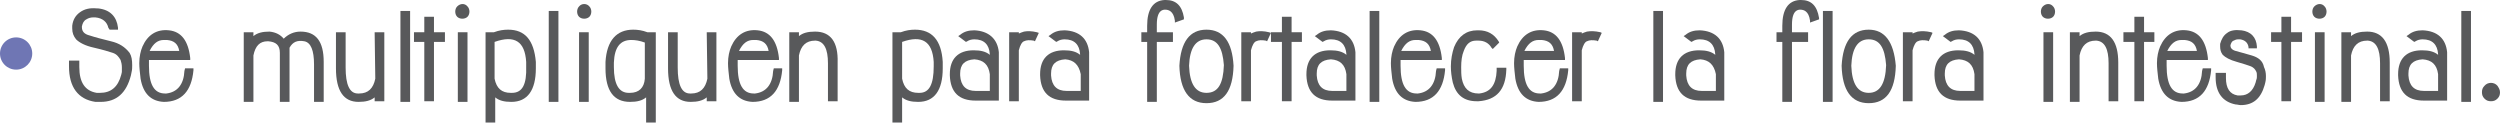<!-- Generator: Adobe Illustrator 20.1.0, SVG Export Plug-In  -->
<svg version="1.1"
	 xmlns="http://www.w3.org/2000/svg" xmlns:xlink="http://www.w3.org/1999/xlink" xmlns:a="http://ns.adobe.com/AdobeSVGViewerExtensions/3.0/"
	 x="0px" y="0px" width="387.7px" height="19px" viewBox="0 0 387.7 19"
	 style="overflow:scroll;enable-background:new 0 0 387.7 19;" xml:space="preserve">
<style type="text/css">
	.st0{fill:#58595B;}
	.st1{fill:#6F76B4;}
</style>
<defs>
</defs>
<path class="st0" d="M17.2,6.4c-1.2-0.3-2.4-0.6-3.3-0.9c-0.8-0.2-1.2-0.6-1.2-1.3c0,0,0-0.1,0-0.1c0.1-0.5,0.3-0.9,0.7-1.1
	c0.3-0.2,0.7-0.3,1-0.3c0.1,0,0.2,0,0.3,0l0.1,0c1.1,0.1,1.8,0.7,2,1.6L17,4.6h1.3l0-0.3c-0.2-1.7-1.2-2.8-3.1-3l-0.2,0
	c-1.1-0.1-1.9,0.1-2.6,0.6c-0.7,0.5-1.1,1.2-1.2,2.1c0,0.1,0,0.2,0,0.4c0,0.7,0.2,1.2,0.6,1.7c0.5,0.5,1.4,1,2.8,1.3
	c1.3,0.3,2.3,0.6,2.9,0.8c0.6,0.2,0.9,0.6,1.2,1.1c0.1,0.3,0.2,0.7,0.2,1.1c0,0.2,0,0.5,0,0.7c0,0.2-0.1,0.4-0.1,0.5
	c-0.5,1.9-1.6,2.8-3.3,2.8c-0.2,0-0.4,0-0.5,0c-1.8-0.3-2.7-1.6-2.7-4c0-0.2,0-0.4,0-0.7l0-0.3h-1.6l0,0.2c0,0.2,0,0.4,0,0.7
	c0,3.2,1.4,5.1,4.1,5.5c0.3,0,0.5,0,0.8,0c2.5,0,4-1.4,4.7-4.1l0.1-0.5c0.1-0.4,0.1-0.7,0.1-1.1c0-0.8-0.1-1.4-0.4-1.9
	C19.4,7.3,18.5,6.7,17.2,6.4z"/>
<path class="st0" d="M28.6,11c-0.1,2.1-1.1,3.3-2.8,3.5c-0.1,0-0.2,0-0.2,0c-1.7,0-2.5-1.4-2.5-4.3c0-0.3,0-0.6,0-0.9h6.4l0-0.3
	c-0.3-2.7-1.4-4.1-3.3-4.3c-1.9-0.2-3.3,0.7-4.1,2.5c-0.3,0.7-0.5,1.6-0.5,2.6c0,0.7,0.1,1.5,0.2,2.4c0.4,2.3,1.6,3.5,3.6,3.6l0,0h0
	c2.8,0,4.3-1.7,4.6-4.9l0-0.3h-1.3L28.6,11z M25.4,6.2c0.1,0,0.2,0,0.3,0c0.1,0,0.1,0,0.2,0c1.1,0.1,1.7,0.6,1.9,1.7h-4.6
	C23.8,6.7,24.5,6.2,25.4,6.2z"/>
<path class="st0" d="M46.6,4.9c-1,0-1.9,0.4-2.6,1.1c-0.5-0.6-1.2-1-2.2-1.1c-1.1,0-1.9,0.2-2.5,0.7V5h-1.5v10.8h1.5l0-7.2
	c0.3-1.5,1-2.2,2.2-2.2h0.1c1.2,0.1,1.8,0.6,1.8,1.8v7.6h1.5V7.4c0.5-0.9,1.2-1.2,2.3-1c1,0.2,1.5,1.4,1.5,3.6c0,0.1,0,0.2,0,0.4
	v5.4h1.5l0-5.6c0-0.2,0-0.4,0-0.6C50.2,6.4,49,4.9,46.6,4.9z"/>
<path class="st0" d="M58.2,12.2c-0.3,1.5-1.1,2.3-2.5,2.3h-0.2c-1.3,0-1.9-1.4-1.9-4V5h-1.5v5.6c0,3.5,1.2,5.2,3.5,5.2
	c1.1,0,1.9-0.2,2.5-0.7v0.6h1.5V5h-1.5L58.2,12.2z"/>
<rect x="62.1" y="1.7" class="st0" width="1.5" height="14.1"/>
<polygon class="st0" points="67.3,2.6 65.8,2.6 65.8,5 64.2,5 64.2,6.5 65.8,6.5 65.8,15.7 67.3,15.7 67.3,6.5 69,6.5 69,5 67.3,5 
	"/>
<rect x="71" y="5" class="st0" width="1.5" height="10.8"/>
<path class="st0" d="M70.9,1c-0.2,0.2-0.3,0.5-0.3,0.8c0,0.3,0.1,0.6,0.3,0.8c0.2,0.2,0.5,0.3,0.8,0.3c0.3,0,0.6-0.1,0.8-0.3
	c0.2-0.2,0.3-0.5,0.3-0.8c0-0.3-0.1-0.6-0.3-0.8C72.1,0.5,71.4,0.5,70.9,1z"/>
<path class="st0" d="M78.8,4.6c-0.7,0-1.4,0.1-2.2,0.4h-1.3v14h1.5v-3.9c0.6,0.5,1.4,0.7,2.5,0.7c2.5,0,3.8-1.8,3.8-5.2
	c0-0.3,0-0.7,0-1C82.8,6.2,81.4,4.6,78.8,4.6z M79.4,14.4h-0.2c-1.4,0-2.2-0.7-2.5-2.2V6.5c3.1-1.1,4.7-0.1,4.9,3.1
	c0,0.2,0,0.5,0,0.7C81.7,13.1,81,14.4,79.4,14.4z"/>
<rect x="85.1" y="1.7" class="st0" width="1.5" height="14.1"/>
<rect x="89.8" y="5" class="st0" width="1.5" height="10.8"/>
<path class="st0" d="M89.8,1c-0.2,0.2-0.3,0.5-0.3,0.8c0,0.3,0.1,0.6,0.3,0.8c0.2,0.2,0.5,0.3,0.8,0.3c0.3,0,0.6-0.1,0.8-0.3
	c0.2-0.2,0.3-0.5,0.3-0.8c0-0.3-0.1-0.6-0.3-0.8C91,0.5,90.2,0.5,89.8,1z"/>
<path class="st0" d="M98.2,4.6c-2.6,0-4.1,1.7-4.3,5c0,0.3,0,0.7,0,1c0,3.5,1.3,5.2,3.8,5.2c1.1,0,1.9-0.2,2.5-0.7V19h1.5V5h-1.3
	C99.6,4.7,98.9,4.6,98.2,4.6z M97.7,14.4h-0.2c-1.5,0-2.3-1.3-2.3-4c0-0.2,0-0.5,0-0.7c0.1-2.4,1-3.5,2.7-3.5c0.6,0,1.3,0.1,2.1,0.4
	l0,5.6C99.9,13.6,99.1,14.4,97.7,14.4z"/>
<path class="st0" d="M109.7,12.2c-0.3,1.5-1.1,2.3-2.5,2.3h-0.2c-1.3,0-1.9-1.4-1.9-4V5h-1.5v5.6c0,3.5,1.2,5.2,3.5,5.2
	c1.1,0,1.9-0.2,2.5-0.7v0.6h1.5V5h-1.5L109.7,12.2z"/>
<path class="st0" d="M119.9,11c-0.1,2.1-1.1,3.3-2.8,3.5c-0.1,0-0.2,0-0.2,0c-1.7,0-2.5-1.4-2.5-4.3c0-0.3,0-0.6,0-0.9h6.4l0-0.3
	c-0.3-2.7-1.4-4.1-3.3-4.3c-1.9-0.2-3.3,0.7-4.1,2.5c-0.3,0.7-0.5,1.6-0.5,2.6c0,0.7,0.1,1.5,0.2,2.4c0.4,2.3,1.6,3.5,3.6,3.6l0,0h0
	c2.8,0,4.3-1.7,4.6-4.9l0-0.3h-1.3L119.9,11z M116.8,6.2c0.1,0,0.2,0,0.3,0c0.1,0,0.1,0,0.2,0c1.1,0.1,1.7,0.6,1.9,1.7h-4.6
	C115.2,6.7,115.9,6.2,116.8,6.2z"/>
<path class="st0" d="M126.4,4.9c-1.1,0-1.9,0.2-2.5,0.7V5h-1.5v10.8h1.5l0-7.2c0.3-1.5,1.1-2.3,2.5-2.3l0.1,0
	c1.3,0.1,1.9,1.3,1.9,3.5c0,0.2,0,0.3,0,0.5v5.4h1.5v-5.6c0-0.2,0-0.3,0-0.4C130,6.5,128.8,4.9,126.4,4.9z"/>
<path class="st0" d="M141.9,4.6c-0.7,0-1.4,0.1-2.2,0.4h-1.3v14h1.5v-3.9c0.6,0.5,1.4,0.7,2.5,0.7c2.5,0,3.8-1.8,3.8-5.2
	c0-0.3,0-0.7,0-1C146,6.2,144.5,4.6,141.9,4.6z M142.6,14.4h-0.2c-1.4,0-2.2-0.7-2.5-2.2V6.5c3.1-1.1,4.7-0.1,4.9,3.1
	c0,0.2,0,0.5,0,0.7C144.8,13.1,144.1,14.4,142.6,14.4z"/>
<path class="st0" d="M151.1,4.7c-0.9,0-1.6,0.2-2.2,0.7l-0.3,0.2l1.2,0.9l0.2-0.1c0.3-0.2,0.7-0.3,1.1-0.3c1.5,0,2.3,0.8,2.4,2.3
	l0,0.1c-0.6-0.5-1.4-0.7-2.5-0.7c-2.4,0-3.7,1.3-3.7,3.7v0.2c0.1,2.6,1.4,3.9,4,3.9h3.6l0-7.5C154.7,6,153.3,4.8,151.1,4.7z
	 M153.5,11.5v2.6h-2.2c-1.5,0-2.3-0.8-2.4-2.4c0-0.1,0-0.2,0-0.3c0-1.4,0.7-2.1,2.2-2.2C152.5,9.3,153.3,10,153.5,11.5z"/>
<path class="st0" d="M158.8,4.9c-0.3,0.1-0.6,0.2-0.8,0.3V5h-1.5v10.7h1.5l0-7.9c0.2-0.8,0.5-1.3,0.8-1.4c0.4-0.2,0.9-0.2,1.5-0.1
	l0.2,0.1l0.6-1.3L160.8,5C160,4.8,159.3,4.8,158.8,4.9z"/>
<path class="st0" d="M165.1,4.7c-0.9,0-1.6,0.2-2.2,0.7l-0.3,0.2l1.2,0.9l0.2-0.1c0.3-0.2,0.7-0.3,1.1-0.3c1.5,0,2.3,0.8,2.4,2.3
	l0,0.1c-0.6-0.5-1.4-0.7-2.5-0.7c-2.4,0-3.7,1.3-3.7,3.7v0.2c0.1,2.6,1.4,3.9,4,3.9h3.6l0-7.5C168.7,6,167.4,4.8,165.1,4.7z
	 M167.6,11.5v2.6h-2.2c-1.5,0-2.3-0.8-2.4-2.4c0-0.1,0-0.2,0-0.3c0-1.4,0.7-2.1,2.2-2.2C166.5,9.3,167.3,10,167.6,11.5z"/>
<path class="st0" d="M183.6,2.7c-0.3-1.8-1.2-2.7-2.8-2.7l-0.2,0c-1.8,0.1-2.7,1.5-2.7,4v1H177v1.5h0.9v9.3h1.5V6.5h2.5V5h-2.5V3.8
	c0-2.3,1-2.3,1.3-2.3c0.5,0,1.3,0.2,1.5,1.7l0,0.3l1.4-0.5L183.6,2.7z"/>
<path class="st0" d="M187.1,4.6c-2.6,0-4,1.9-4.2,5.6c0.1,3.8,1.5,5.8,4.2,5.8c2.7,0,4.1-1.9,4.2-5.8C191.1,6.5,189.7,4.6,187.1,4.6
	z M187.1,14.4c-1.7,0-2.6-1.4-2.7-4.2c0.1-2.7,1-4.1,2.7-4.1c1.7,0,2.5,1.3,2.7,4C189.7,13,188.9,14.4,187.1,14.4z"/>
<path class="st0" d="M194.8,4.9c-0.3,0.1-0.6,0.2-0.8,0.3V5h-1.5v10.7h1.5l0-7.9c0.2-0.8,0.5-1.3,0.8-1.4c0.4-0.2,0.9-0.2,1.5-0.1
	l0.2,0.1l0.6-1.3L196.8,5C196,4.8,195.3,4.8,194.8,4.9z"/>
<polygon class="st0" points="200.3,2.6 198.8,2.6 198.8,5 197.1,5 197.1,6.5 198.8,6.5 198.8,15.7 200.3,15.7 200.3,6.5 201.9,6.5 
	201.9,5 200.3,5 "/>
<path class="st0" d="M206.4,4.7c-0.9,0-1.6,0.2-2.2,0.7l-0.3,0.2l1.2,0.9l0.2-0.1c0.3-0.2,0.7-0.3,1.1-0.3c1.5,0,2.3,0.8,2.4,2.3
	l0,0.1c-0.6-0.5-1.4-0.7-2.5-0.7c-2.4,0-3.7,1.3-3.7,3.7v0.2c0.1,2.6,1.4,3.9,4,3.9h3.6l0-7.5C210,6,208.7,4.8,206.4,4.7z
	 M208.8,11.5v2.6h-2.2c-1.5,0-2.3-0.8-2.4-2.4c0-0.1,0-0.2,0-0.3c0-1.4,0.7-2.1,2.2-2.2C207.8,9.3,208.6,10,208.8,11.5z"/>
<rect x="212.4" y="1.7" class="st0" width="1.5" height="14.1"/>
<path class="st0" d="M222.7,11c-0.1,2.1-1.1,3.3-2.8,3.5c-0.1,0-0.2,0-0.2,0c-1.7,0-2.5-1.4-2.5-4.3c0-0.3,0-0.6,0-0.9h6.4l0-0.3
	c-0.3-2.7-1.4-4.1-3.3-4.3c-1.9-0.2-3.3,0.7-4.1,2.5c-0.3,0.7-0.5,1.6-0.5,2.6c0,0.7,0.1,1.5,0.2,2.4c0.4,2.3,1.6,3.5,3.6,3.6l0,0h0
	c2.8,0,4.3-1.7,4.6-4.9l0-0.3h-1.3L222.7,11z M219.5,6.2c0.1,0,0.2,0,0.3,0c0.1,0,0.1,0,0.2,0c1.1,0.1,1.7,0.6,1.9,1.7h-4.6
	C217.9,6.7,218.6,6.2,219.5,6.2z"/>
<path class="st0" d="M232.1,11c-0.1,2.1-0.9,3.3-2.7,3.5h-0.1c-1.5,0-2.3-0.8-2.6-2.3c-0.1-0.6-0.1-1.2-0.1-1.8
	c0-0.9,0.1-1.8,0.4-2.5c0.4-1.1,1-1.6,1.9-1.6c0.1,0,0.3,0,0.4,0c0.9,0,1.6,0.4,2,1.1l0.2,0.2l1-1l-0.1-0.2
	c-0.7-1.1-1.7-1.7-3.1-1.7h-0.2c-1.7,0-2.9,0.9-3.6,2.6c-0.3,0.9-0.5,1.9-0.5,3c0,0.8,0.1,1.6,0.3,2.5c0.5,1.9,1.7,2.9,3.7,2.9
	c0.1,0,0.2,0,0.3,0c2.8-0.2,4.2-1.8,4.3-4.9l0-0.3l-1.5,0L232.1,11z"/>
<path class="st0" d="M241.8,11c-0.1,2.1-1.1,3.3-2.8,3.5c-0.1,0-0.2,0-0.2,0c-1.7,0-2.5-1.4-2.5-4.3c0-0.3,0-0.6,0-0.9h6.4l0-0.3
	c-0.3-2.7-1.4-4.1-3.3-4.3c-1.9-0.2-3.3,0.7-4.1,2.5c-0.3,0.7-0.5,1.6-0.5,2.6c0,0.7,0.1,1.5,0.2,2.4c0.4,2.3,1.6,3.5,3.6,3.6l0,0h0
	c2.8,0,4.3-1.7,4.6-4.9l0-0.3h-1.3L241.8,11z M238.6,6.2c0.1,0,0.2,0,0.3,0c0.1,0,0.1,0,0.2,0c1.1,0.1,1.7,0.6,1.9,1.7h-4.6
	C237,6.7,237.7,6.2,238.6,6.2z"/>
<path class="st0" d="M246.1,4.9c-0.3,0.1-0.6,0.2-0.8,0.3V5h-1.5v10.7h1.5l0-7.9c0.2-0.8,0.5-1.3,0.8-1.4c0.4-0.2,0.9-0.2,1.5-0.1
	l0.2,0.1l0.6-1.3L248.2,5C247.3,4.8,246.7,4.8,246.1,4.9z"/>
<rect x="256.4" y="1.7" class="st0" width="1.5" height="14.1"/>
<path class="st0" d="M263.6,4.7c-0.9,0-1.6,0.2-2.2,0.7l-0.3,0.2l1.2,0.9l0.2-0.1c0.3-0.2,0.7-0.3,1.1-0.3c1.5,0,2.3,0.8,2.4,2.3
	l0,0.1c-0.6-0.5-1.4-0.7-2.5-0.7c-2.4,0-3.7,1.3-3.7,3.7v0.2c0.1,2.6,1.4,3.9,4,3.9h3.6l0-7.5C267.2,6,265.9,4.8,263.6,4.7z
	 M266.1,11.5v2.6h-2.2c-1.5,0-2.3-0.8-2.4-2.4c0-0.1,0-0.2,0-0.3c0-1.4,0.7-2.1,2.2-2.2C265,9.3,265.8,10,266.1,11.5z"/>
<path class="st0" d="M279.3,0l-0.2,0c-1.8,0.1-2.7,1.5-2.7,4v1h-0.9v1.5h0.9v9.3h1.5V6.5h2.5V5h-2.5V3.8c0-2.3,1-2.3,1.3-2.3
	c0.5,0,1.3,0.2,1.5,1.7l0,0.3l1.4-0.5l0-0.2C281.8,0.9,280.9,0,279.3,0z"/>
<rect x="282.7" y="1.7" class="st0" width="1.5" height="14.1"/>
<path class="st0" d="M289.8,4.6c-2.6,0-4,1.9-4.2,5.6c0.1,3.8,1.5,5.8,4.2,5.8c2.7,0,4.1-1.9,4.2-5.8C293.7,6.5,292.3,4.6,289.8,4.6
	z M289.8,14.4c-1.7,0-2.6-1.4-2.7-4.2c0.1-2.7,1-4.1,2.7-4.1c1.7,0,2.5,1.3,2.7,4C292.4,13,291.5,14.4,289.8,14.4z"/>
<path class="st0" d="M297.4,4.9c-0.3,0.1-0.6,0.2-0.8,0.3V5h-1.5v10.7h1.5l0-7.9c0.2-0.8,0.5-1.3,0.8-1.4c0.4-0.2,0.9-0.2,1.5-0.1
	l0.2,0.1l0.6-1.3L299.5,5C298.6,4.8,298,4.8,297.4,4.9z"/>
<path class="st0" d="M303.8,4.7c-0.9,0-1.6,0.2-2.2,0.7l-0.3,0.2l1.2,0.9l0.2-0.1c0.3-0.2,0.7-0.3,1.1-0.3c1.5,0,2.3,0.8,2.4,2.3
	l0,0.1c-0.6-0.5-1.4-0.7-2.5-0.7c-2.4,0-3.7,1.3-3.7,3.7v0.2c0.1,2.6,1.4,3.9,4,3.9h3.6l0-7.5C307.4,6,306.1,4.8,303.8,4.7z
	 M306.2,11.5v2.6H304c-1.5,0-2.3-0.8-2.4-2.4c0-0.1,0-0.2,0-0.3c0-1.4,0.7-2.1,2.2-2.2C305.2,9.3,306,10,306.2,11.5z"/>
<path class="st0" d="M316.8,1c-0.2,0.2-0.3,0.5-0.3,0.8c0,0.3,0.1,0.6,0.3,0.8c0.2,0.2,0.5,0.3,0.8,0.3c0.3,0,0.6-0.1,0.8-0.3
	c0.2-0.2,0.3-0.5,0.3-0.8c0-0.3-0.1-0.6-0.3-0.8C318,0.5,317.3,0.5,316.8,1z"/>
<rect x="316.9" y="5" class="st0" width="1.5" height="10.8"/>
<path class="st0" d="M325,4.9c-1.1,0-1.9,0.2-2.5,0.7V5H321v10.8h1.5l0-7.2c0.3-1.5,1.1-2.3,2.5-2.3l0.1,0c1.3,0.1,1.9,1.3,1.9,3.5
	c0,0.2,0,0.3,0,0.5v5.4h1.5v-5.6c0-0.2,0-0.3,0-0.4C328.5,6.5,327.3,4.9,325,4.9z"/>
<polygon class="st0" points="332.5,2.6 331,2.6 331,5 329.3,5 329.3,6.5 331,6.5 331,15.7 332.5,15.7 332.5,6.5 334.1,6.5 334.1,5 
	332.5,5 "/>
<path class="st0" d="M341.5,11c-0.1,2.1-1.1,3.3-2.8,3.5c-0.1,0-0.2,0-0.2,0c-1.7,0-2.5-1.4-2.5-4.3c0-0.3,0-0.6,0-0.9h6.4l0-0.3
	c-0.3-2.7-1.4-4.1-3.3-4.3c-1.9-0.2-3.3,0.7-4.1,2.5c-0.3,0.7-0.5,1.6-0.5,2.6c0,0.7,0.1,1.5,0.2,2.4c0.4,2.3,1.6,3.5,3.6,3.6l0,0h0
	c2.8,0,4.3-1.7,4.6-4.9l0-0.3h-1.3L341.5,11z M338.3,6.2c0.1,0,0.2,0,0.3,0c0.1,0,0.1,0,0.2,0c1.1,0.1,1.7,0.6,1.9,1.7h-4.6
	C336.7,6.7,337.4,6.2,338.3,6.2z"/>
<path class="st0" d="M349.2,8.6c-1-0.3-1.8-0.5-2.5-0.7c-0.7-0.2-0.8-0.6-0.8-0.8c0,0,0-0.1,0-0.1c0.1-0.3,0.2-0.6,0.5-0.7
	c0.2-0.1,0.4-0.2,0.7-0.2c0.1,0,0.2,0,0.2,0l0.1,0c0.7,0.1,1.2,0.5,1.3,1.2l0,0.2h1.3l0-0.3c-0.1-1.4-0.9-2.3-2.4-2.5l-0.1,0
	c-0.8-0.1-1.6,0-2.1,0.4c-0.6,0.4-0.9,1-1.1,1.7c0,0.1,0,0.3,0,0.4c0,0.5,0.1,0.9,0.4,1.3c0.4,0.4,1.1,0.8,2.2,1.1
	c1,0.3,1.7,0.5,2.2,0.7c0.4,0.2,0.6,0.4,0.8,0.8c0.1,0.2,0.1,0.4,0.1,0.7c0,0.2,0,0.4-0.1,0.6c0,0.1-0.1,0.3-0.1,0.4
	c-0.4,1.3-1.2,2-2.3,2c-0.2,0-0.3,0-0.5,0c-1.2-0.2-1.8-1.1-1.8-2.7c0-0.2,0-0.4,0-0.5l0-0.3h-1.6l0,0.2c0,0.2,0,0.3,0,0.5
	c0,2.4,1.1,3.8,3.1,4.2c0.3,0,0.5,0.1,0.8,0.1c1.9,0,3.1-1,3.7-3.1l0.1-0.4c0.1-0.4,0.1-0.7,0.1-1c0-0.5-0.1-1-0.3-1.4
	C350.9,9.4,350.2,8.9,349.2,8.6z"/>
<polygon class="st0" points="355.3,2.6 353.8,2.6 353.8,5 352.2,5 352.2,6.5 353.8,6.5 353.8,15.7 355.3,15.7 355.3,6.5 357,6.5 
	357,5 355.3,5 "/>
<rect x="359" y="5" class="st0" width="1.5" height="10.8"/>
<path class="st0" d="M358.9,1c-0.2,0.2-0.3,0.5-0.3,0.8c0,0.3,0.1,0.6,0.3,0.8c0.2,0.2,0.5,0.3,0.8,0.3c0.3,0,0.6-0.1,0.8-0.3
	c0.2-0.2,0.3-0.5,0.3-0.8c0-0.3-0.1-0.6-0.3-0.8C360.1,0.5,359.4,0.5,358.9,1z"/>
<path class="st0" d="M367.1,4.9c-1.1,0-1.9,0.2-2.5,0.7V5h-1.5v10.8h1.5l0-7.2c0.3-1.5,1.1-2.3,2.5-2.3l0.1,0
	c1.3,0.1,1.9,1.3,1.9,3.5c0,0.2,0,0.3,0,0.5v5.4h1.5v-5.6c0-0.2,0-0.3,0-0.4C370.6,6.5,369.4,4.9,367.1,4.9z"/>
<path class="st0" d="M375.7,4.7c-0.9,0-1.6,0.2-2.2,0.7l-0.3,0.2l1.2,0.9l0.2-0.1c0.3-0.2,0.7-0.3,1.1-0.3c1.5,0,2.3,0.8,2.4,2.3
	l0,0.1c-0.6-0.5-1.4-0.7-2.5-0.7c-2.4,0-3.7,1.3-3.7,3.7v0.2c0.1,2.6,1.4,3.9,4,3.9h3.6l0-7.5C379.3,6,378,4.8,375.7,4.7z
	 M378.1,11.5v2.6h-2.2c-1.5,0-2.3-0.8-2.4-2.4c0-0.1,0-0.2,0-0.3c0-1.4,0.7-2.1,2.2-2.2C377.1,9.3,377.9,10,378.1,11.5z"/>
<rect x="381.7" y="1.7" class="st0" width="1.5" height="14.1"/>
<path class="st0" d="M387.3,13.3c-0.5-0.6-1.5-0.6-2,0c-0.3,0.3-0.4,0.6-0.4,1c0,0.4,0.1,0.7,0.4,1c0.3,0.3,0.6,0.4,1,0.4
	c0.4,0,0.7-0.1,1-0.4c0.3-0.3,0.4-0.6,0.4-1C387.7,13.9,387.5,13.6,387.3,13.3z"/>
<circle class="st1" cx="2.5" cy="8.3" r="2.5"/>
</svg>
